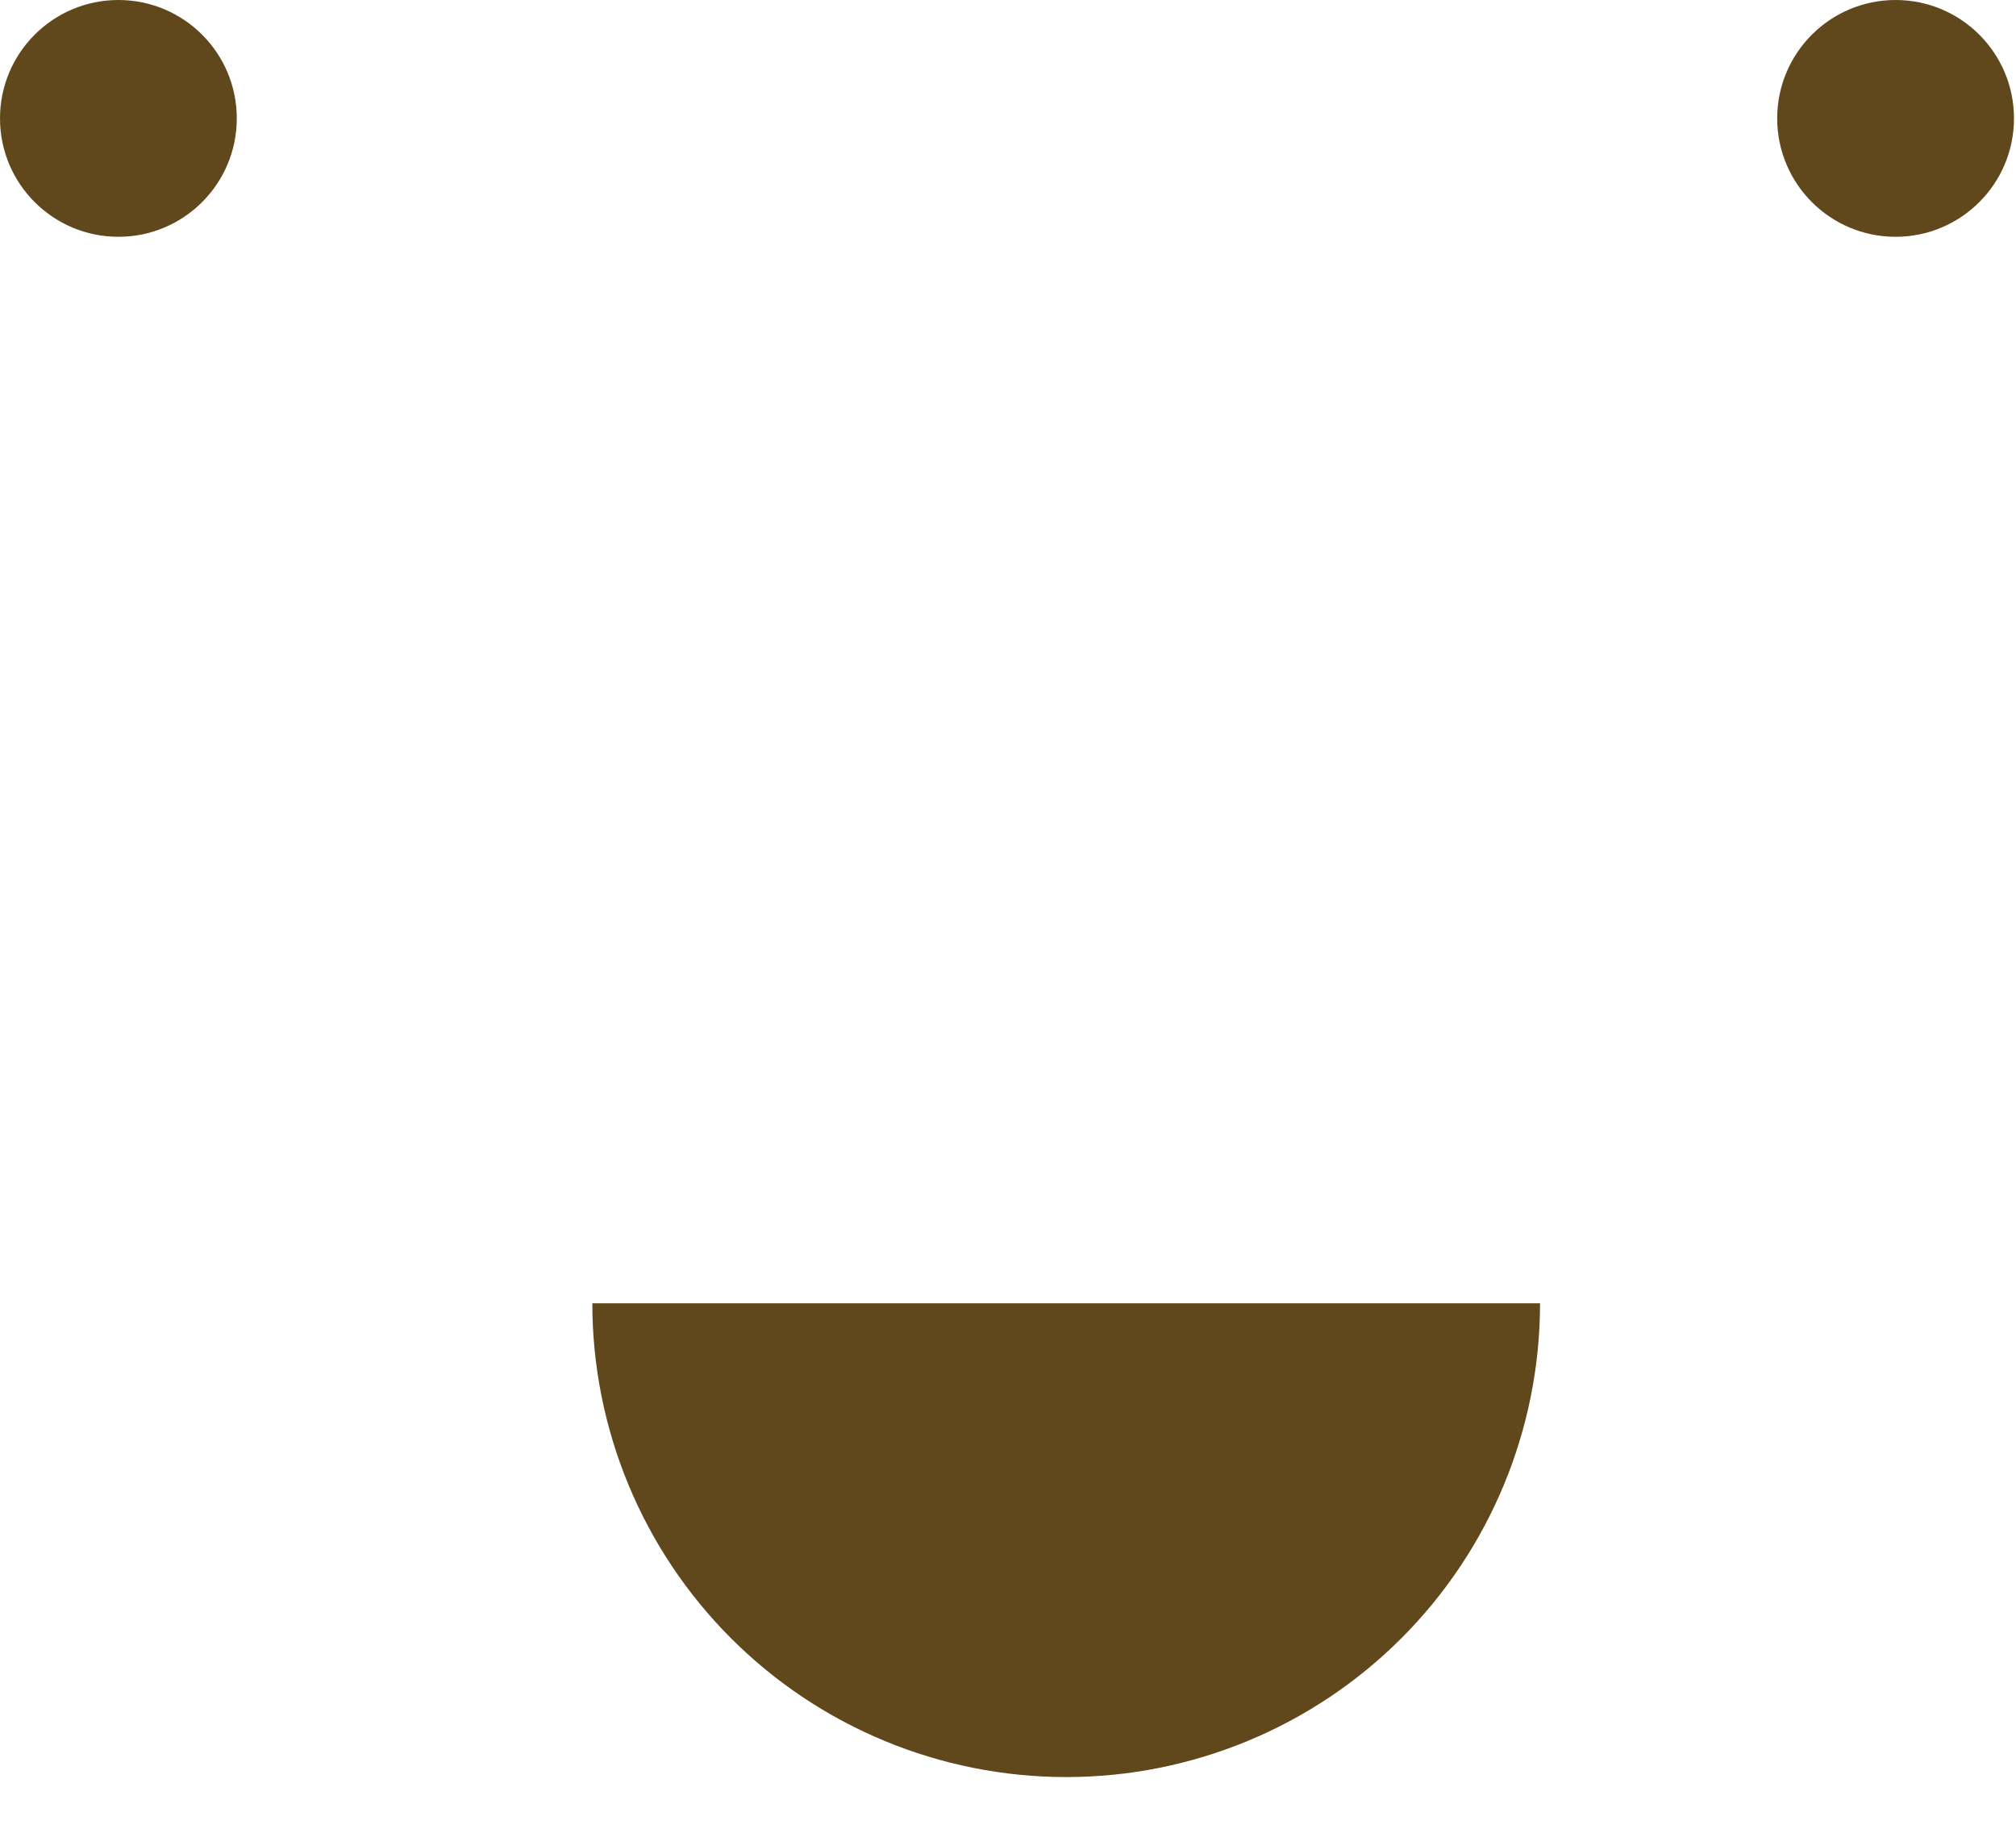 <svg width="11" height="10" viewBox="0 0 11 10" fill="none" xmlns="http://www.w3.org/2000/svg">
<circle cx="0.646" cy="0.646" r="0.646" fill="#61481C"/>
<path d="M8.403 7.111C8.403 7.796 8.131 8.454 7.646 8.939C7.161 9.424 6.503 9.696 5.818 9.696C5.132 9.696 4.474 9.424 3.989 8.939C3.504 8.454 3.232 7.796 3.232 7.111L5.818 7.111H8.403Z" fill="#61481C"/>
<circle cx="10.343" cy="0.646" r="0.646" fill="#61481C"/>
</svg>
